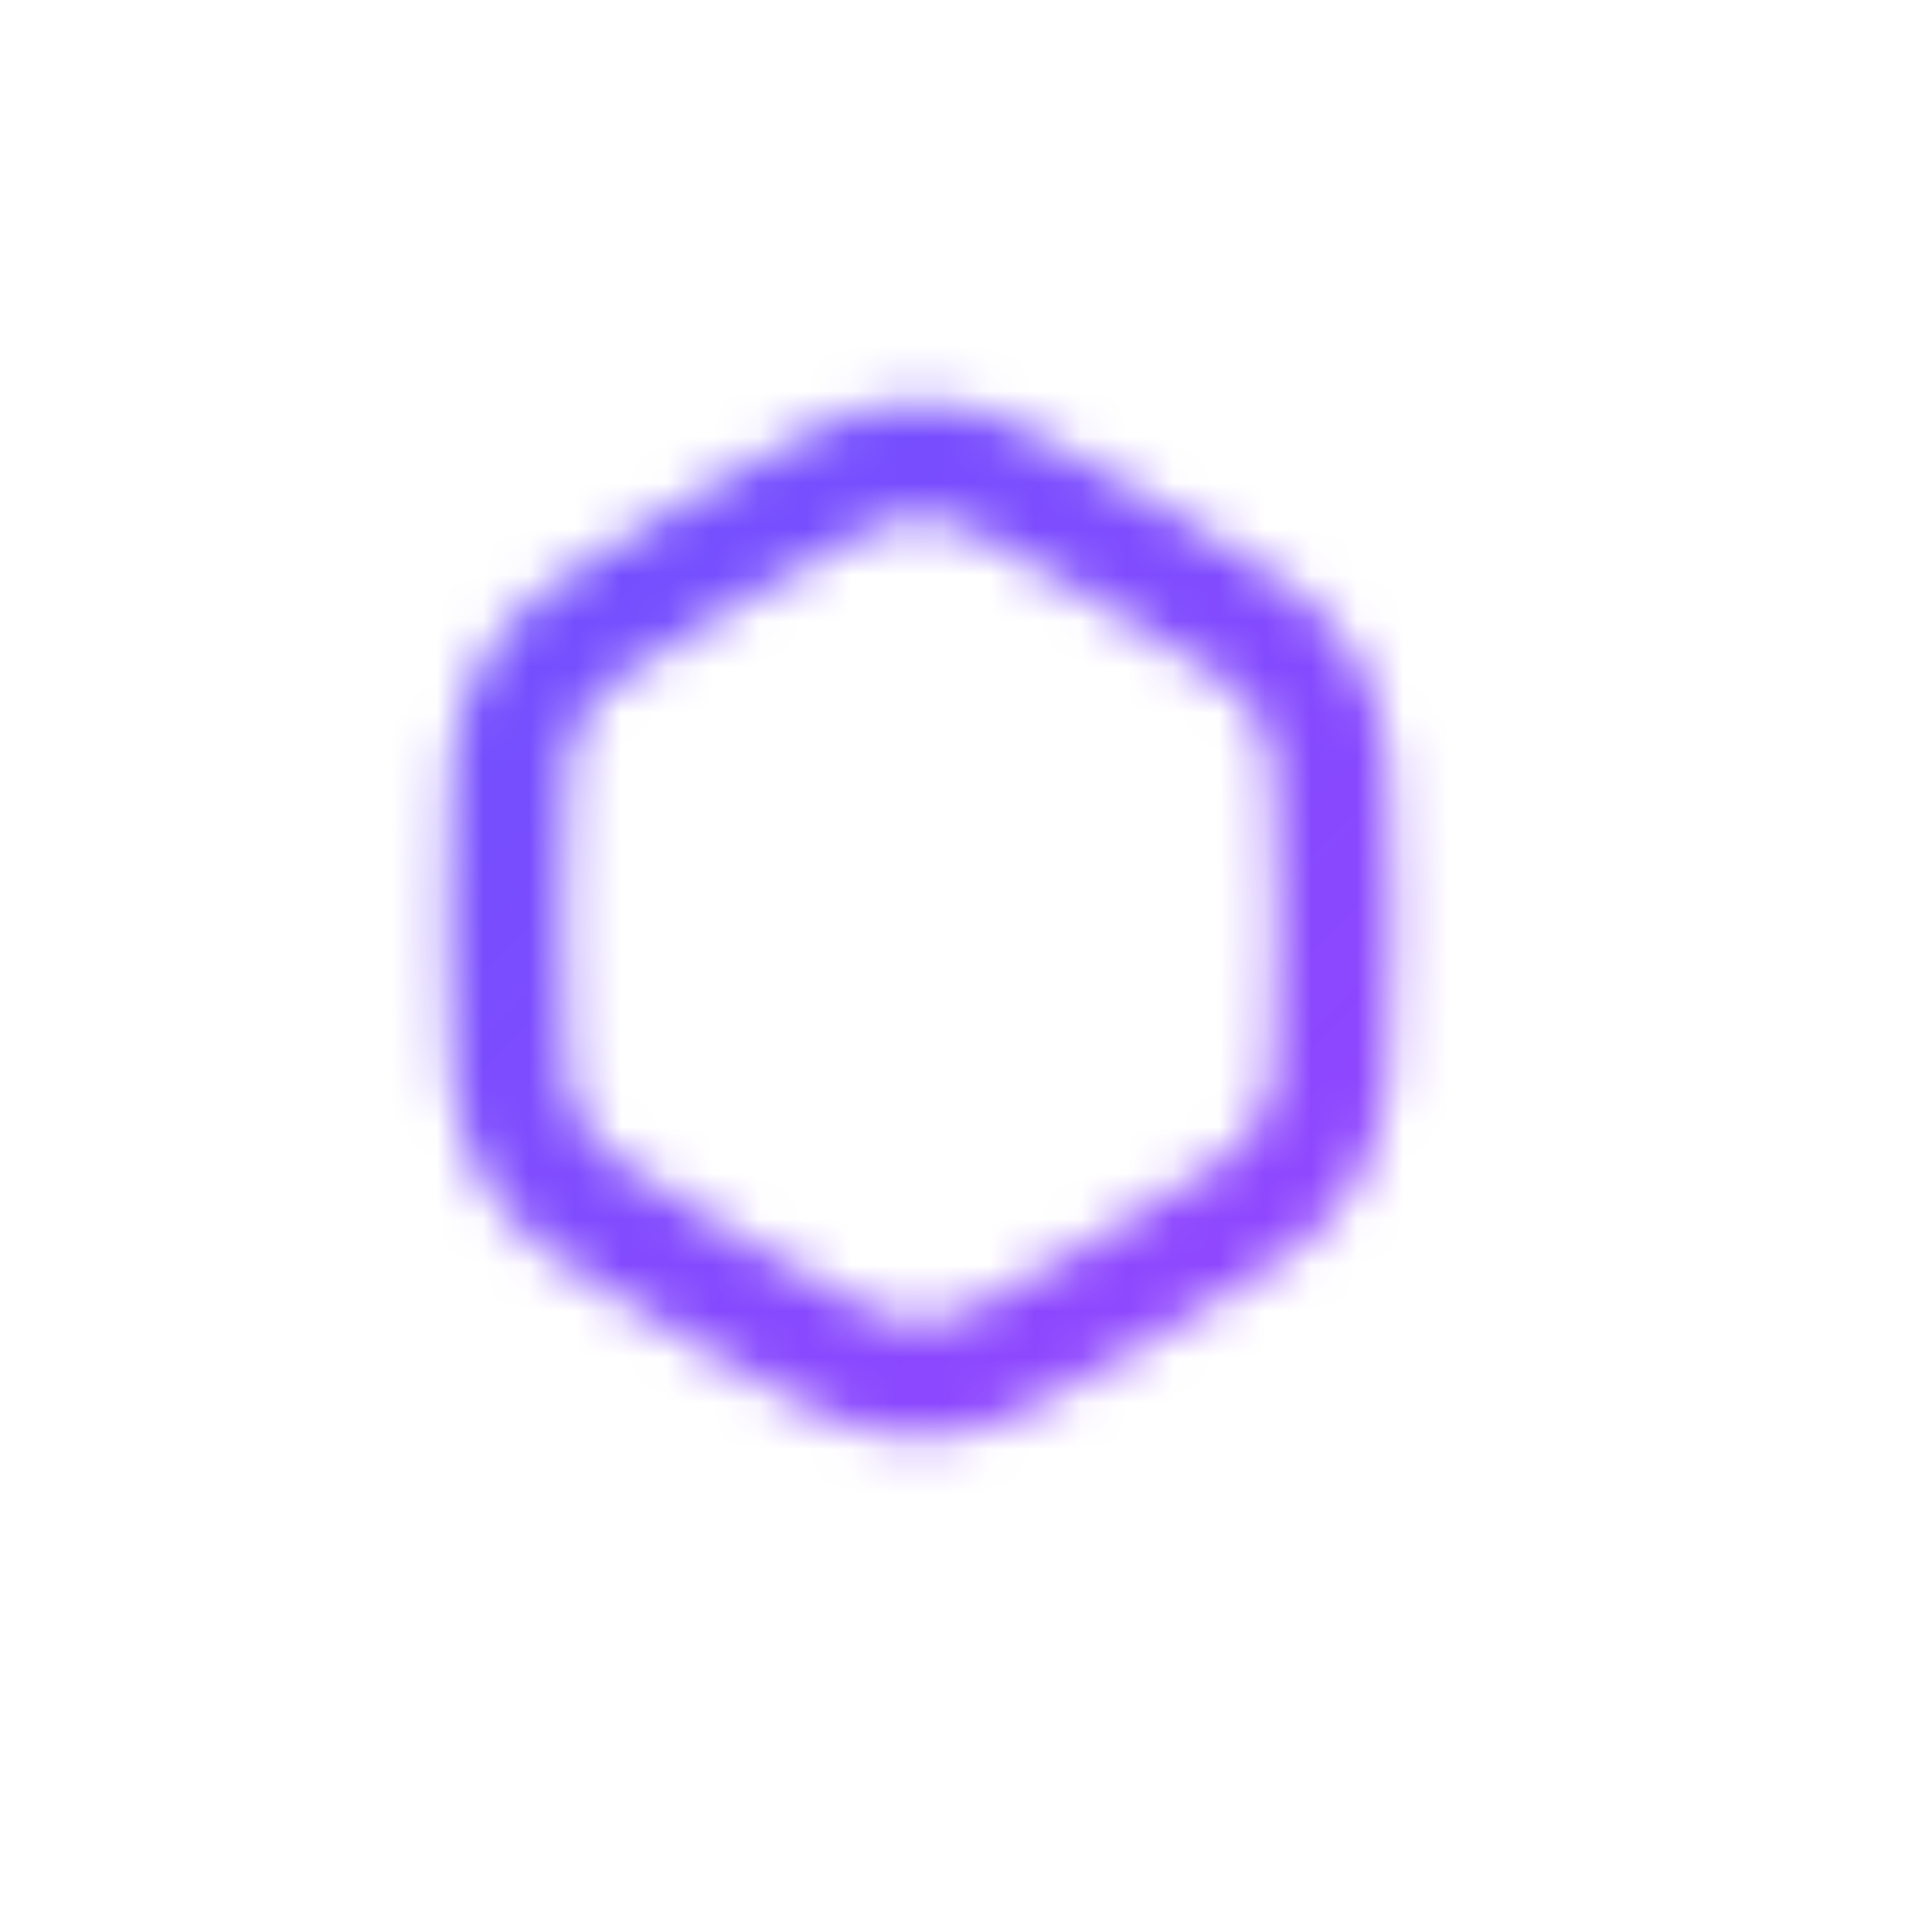 <svg width="42" height="42" viewBox="0 0 42 42" fill="none" xmlns="http://www.w3.org/2000/svg">
<mask id="mask0_137_4" style="mask-type:alpha" maskUnits="userSpaceOnUse" x="8" y="8" width="24" height="24">
<path d="M15.843 11.802C17.872 10.601 18.886 10 20 10C21.114 10 22.128 10.601 24.157 11.802L24.843 12.209C26.872 13.41 27.886 14.011 28.443 15C29 15.989 29 17.191 29 19.594V20.406C29 22.809 29 24.011 28.443 25C27.886 25.989 26.872 26.59 24.843 27.791L24.157 28.198C22.128 29.399 21.114 30 20 30C18.886 30 17.872 29.399 15.843 28.198L15.157 27.791C13.128 26.59 12.114 25.989 11.557 25C11 24.011 11 22.809 11 20.406V19.594C11 17.191 11 15.989 11.557 15C12.114 14.011 13.128 13.41 15.157 12.209L15.843 11.802Z" stroke="#1C274C" stroke-width="2.5"/>
</mask>
<g mask="url(#mask0_137_4)">
<path d="M28 0H14C6.268 0 0 6.268 0 14V28C0 35.732 6.268 42 14 42H28C35.732 42 42 35.732 42 28V14C42 6.268 35.732 0 28 0Z" fill="url(#paint0_linear_137_4)"/>
</g>
<defs>
<linearGradient id="paint0_linear_137_4" x1="-0.412" y1="-0.412" x2="42.412" y2="42.412" gradientUnits="userSpaceOnUse">
<stop stop-color="#5A56FD"/>
<stop offset="1" stop-color="#AD3EFF"/>
</linearGradient>
</defs>
</svg>
